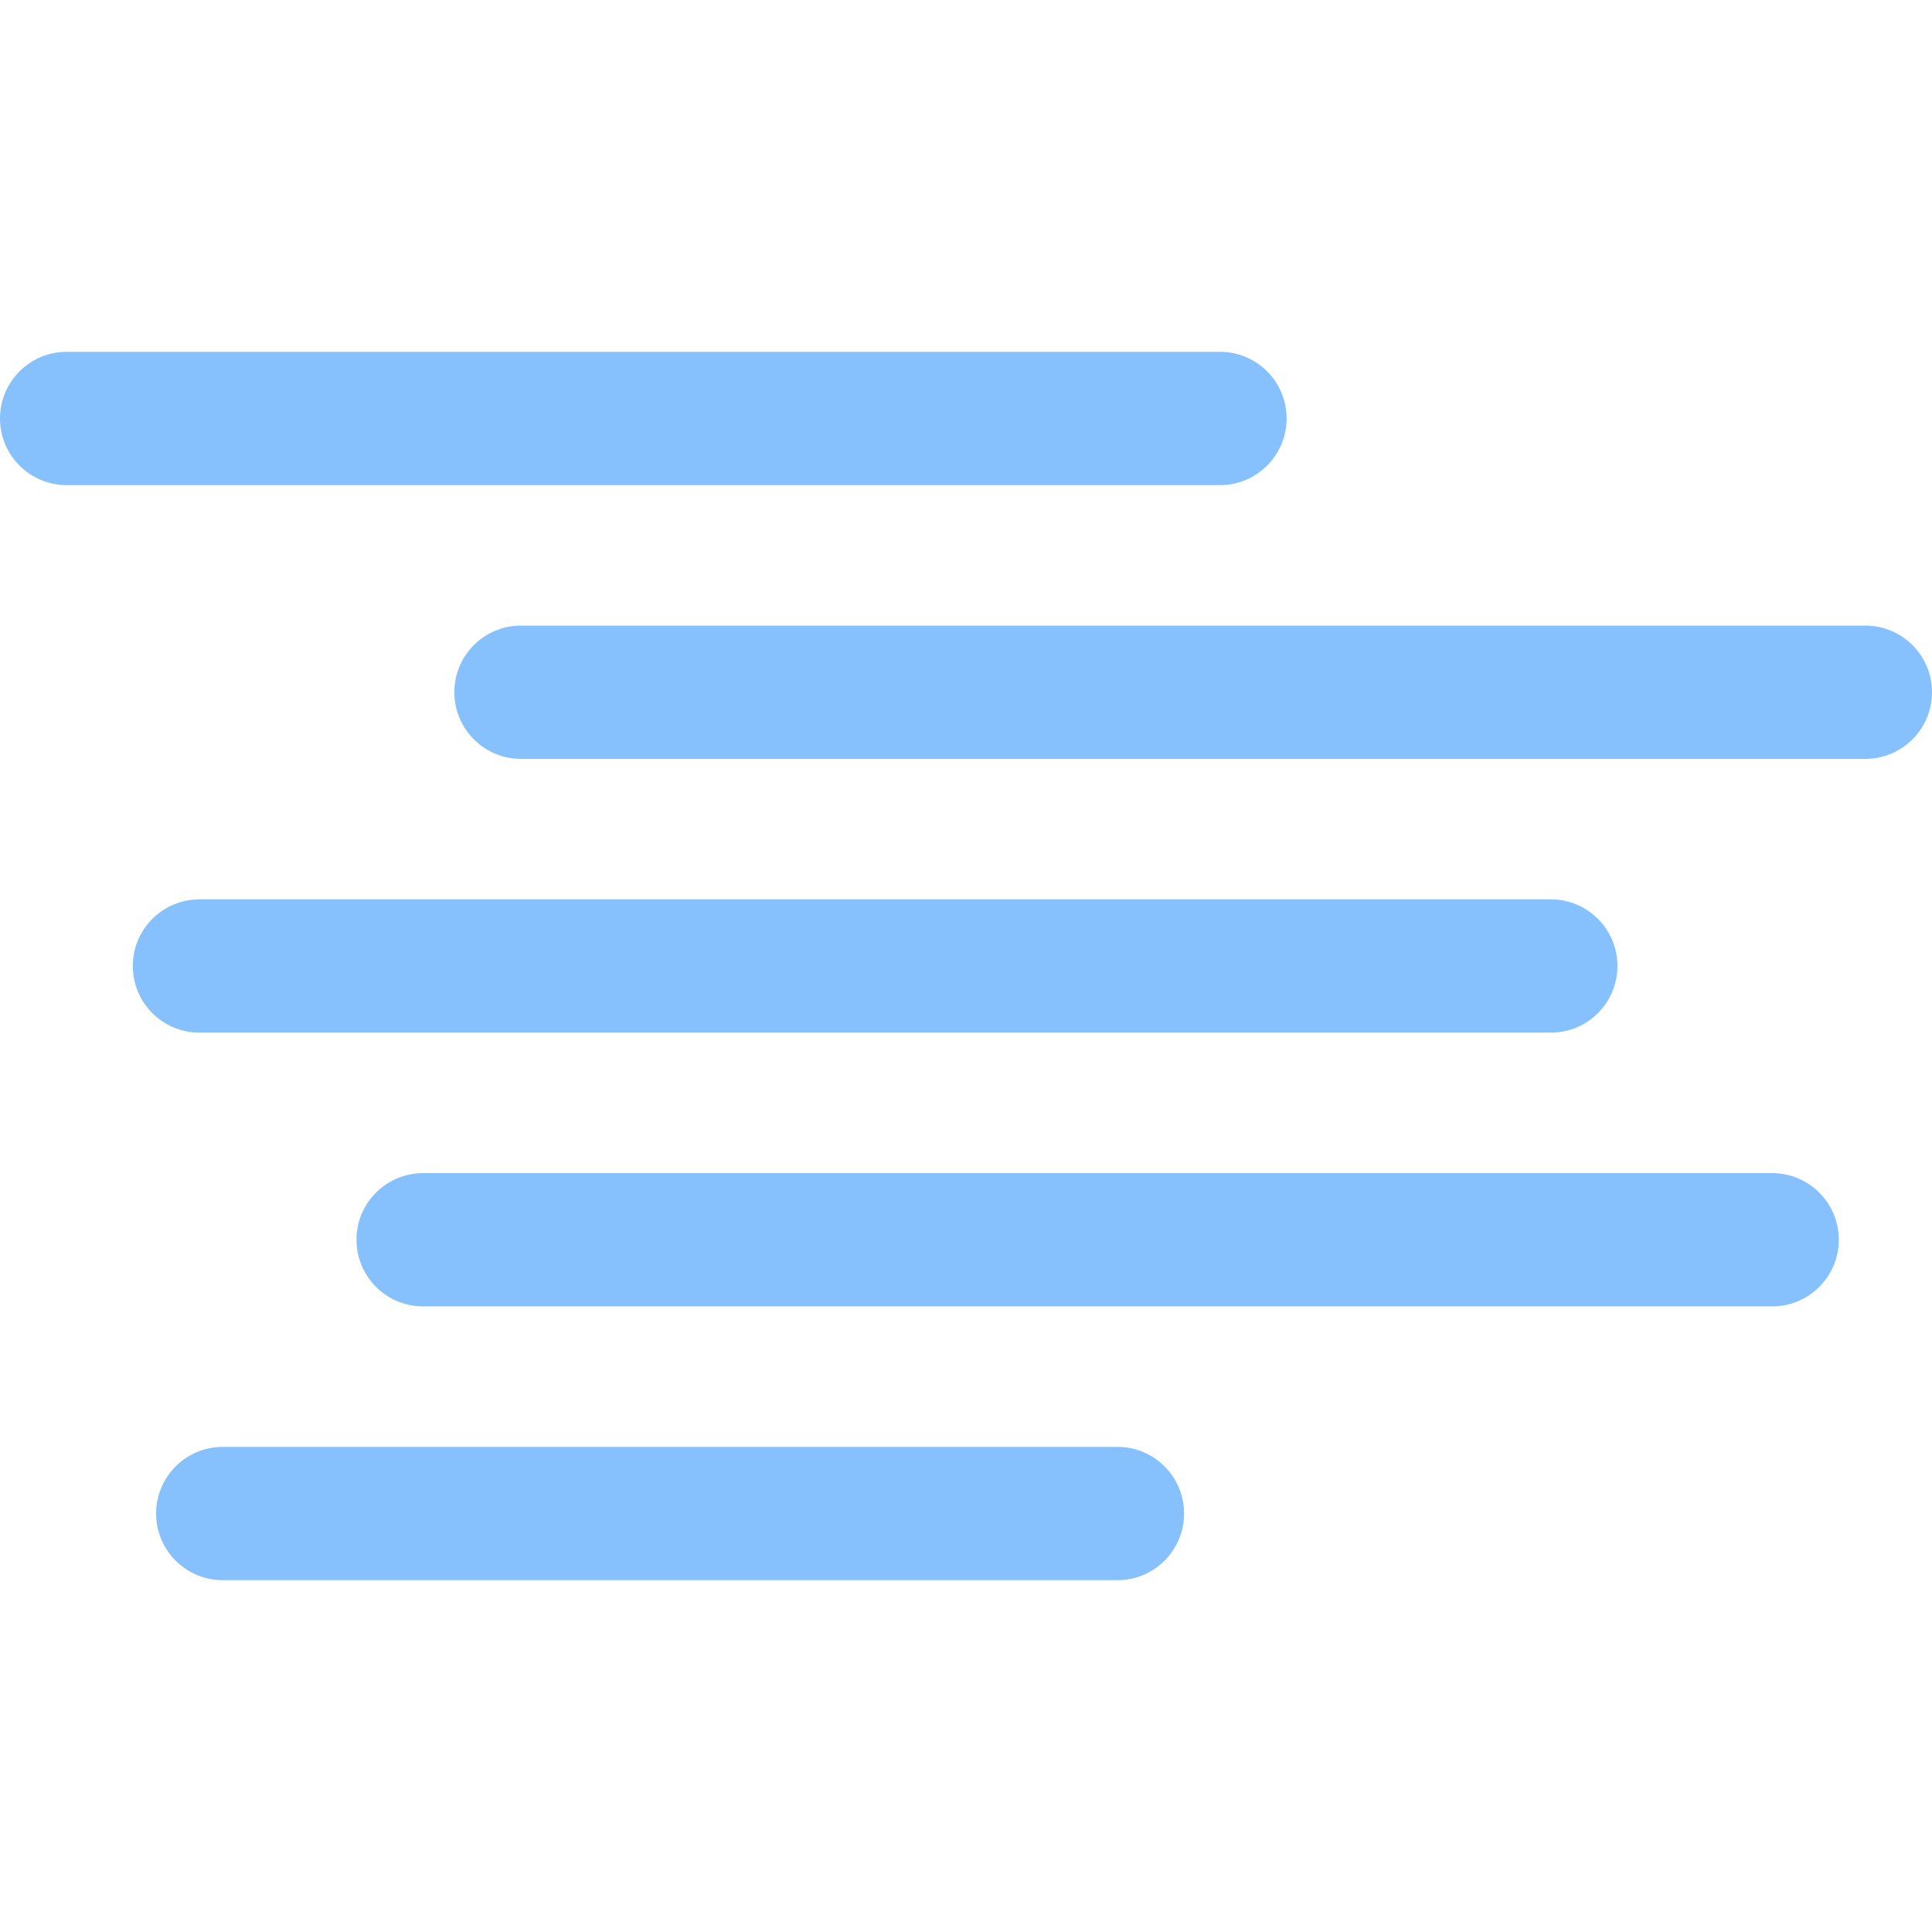 <?xml version="1.0" encoding="iso-8859-1"?>
<svg version="1.1" xmlns="http://www.w3.org/2000/svg" fill="#86c1fd" x="0px" y="0px"
	 viewBox="0 0 217.43 217.43" xml:space="preserve">
	<g>
		<path d="M144.797,47.095c0-4.142-3.358-7.5-7.5-7.5H7.5c-4.142,0-7.5,3.358-7.5,7.5c0,4.142,3.358,7.5,7.5,7.5h129.797
		C141.439,54.595,144.797,51.237,144.797,47.095z" />
		<path d="M209.93,70.405H58.632c-4.142,0-7.5,3.358-7.5,7.5s3.358,7.5,7.5,7.5H209.93c4.142,0,7.5-3.358,7.5-7.5
		S214.072,70.405,209.93,70.405z" />
		<path d="M174.53,116.214c4.142,0,7.5-3.358,7.5-7.5c0-4.142-3.358-7.5-7.5-7.5H22.446c-4.142,0-7.5,3.358-7.5,7.5
		c0,4.142,3.358,7.5,7.5,7.5H174.53z" />
		<path d="M199.441,132.024H47.619c-4.142,0-7.5,3.358-7.5,7.5s3.358,7.5,7.5,7.5h151.822c4.142,0,7.5-3.358,7.5-7.5
		S203.583,132.024,199.441,132.024z" />
		<path d="M125.759,162.835H25.068c-4.142,0-7.5,3.358-7.5,7.5c0,4.142,3.358,7.5,7.5,7.5h100.69c4.142,0,7.5-3.358,7.5-7.5
		C133.259,166.193,129.901,162.835,125.759,162.835z" />
	</g>
</svg>
